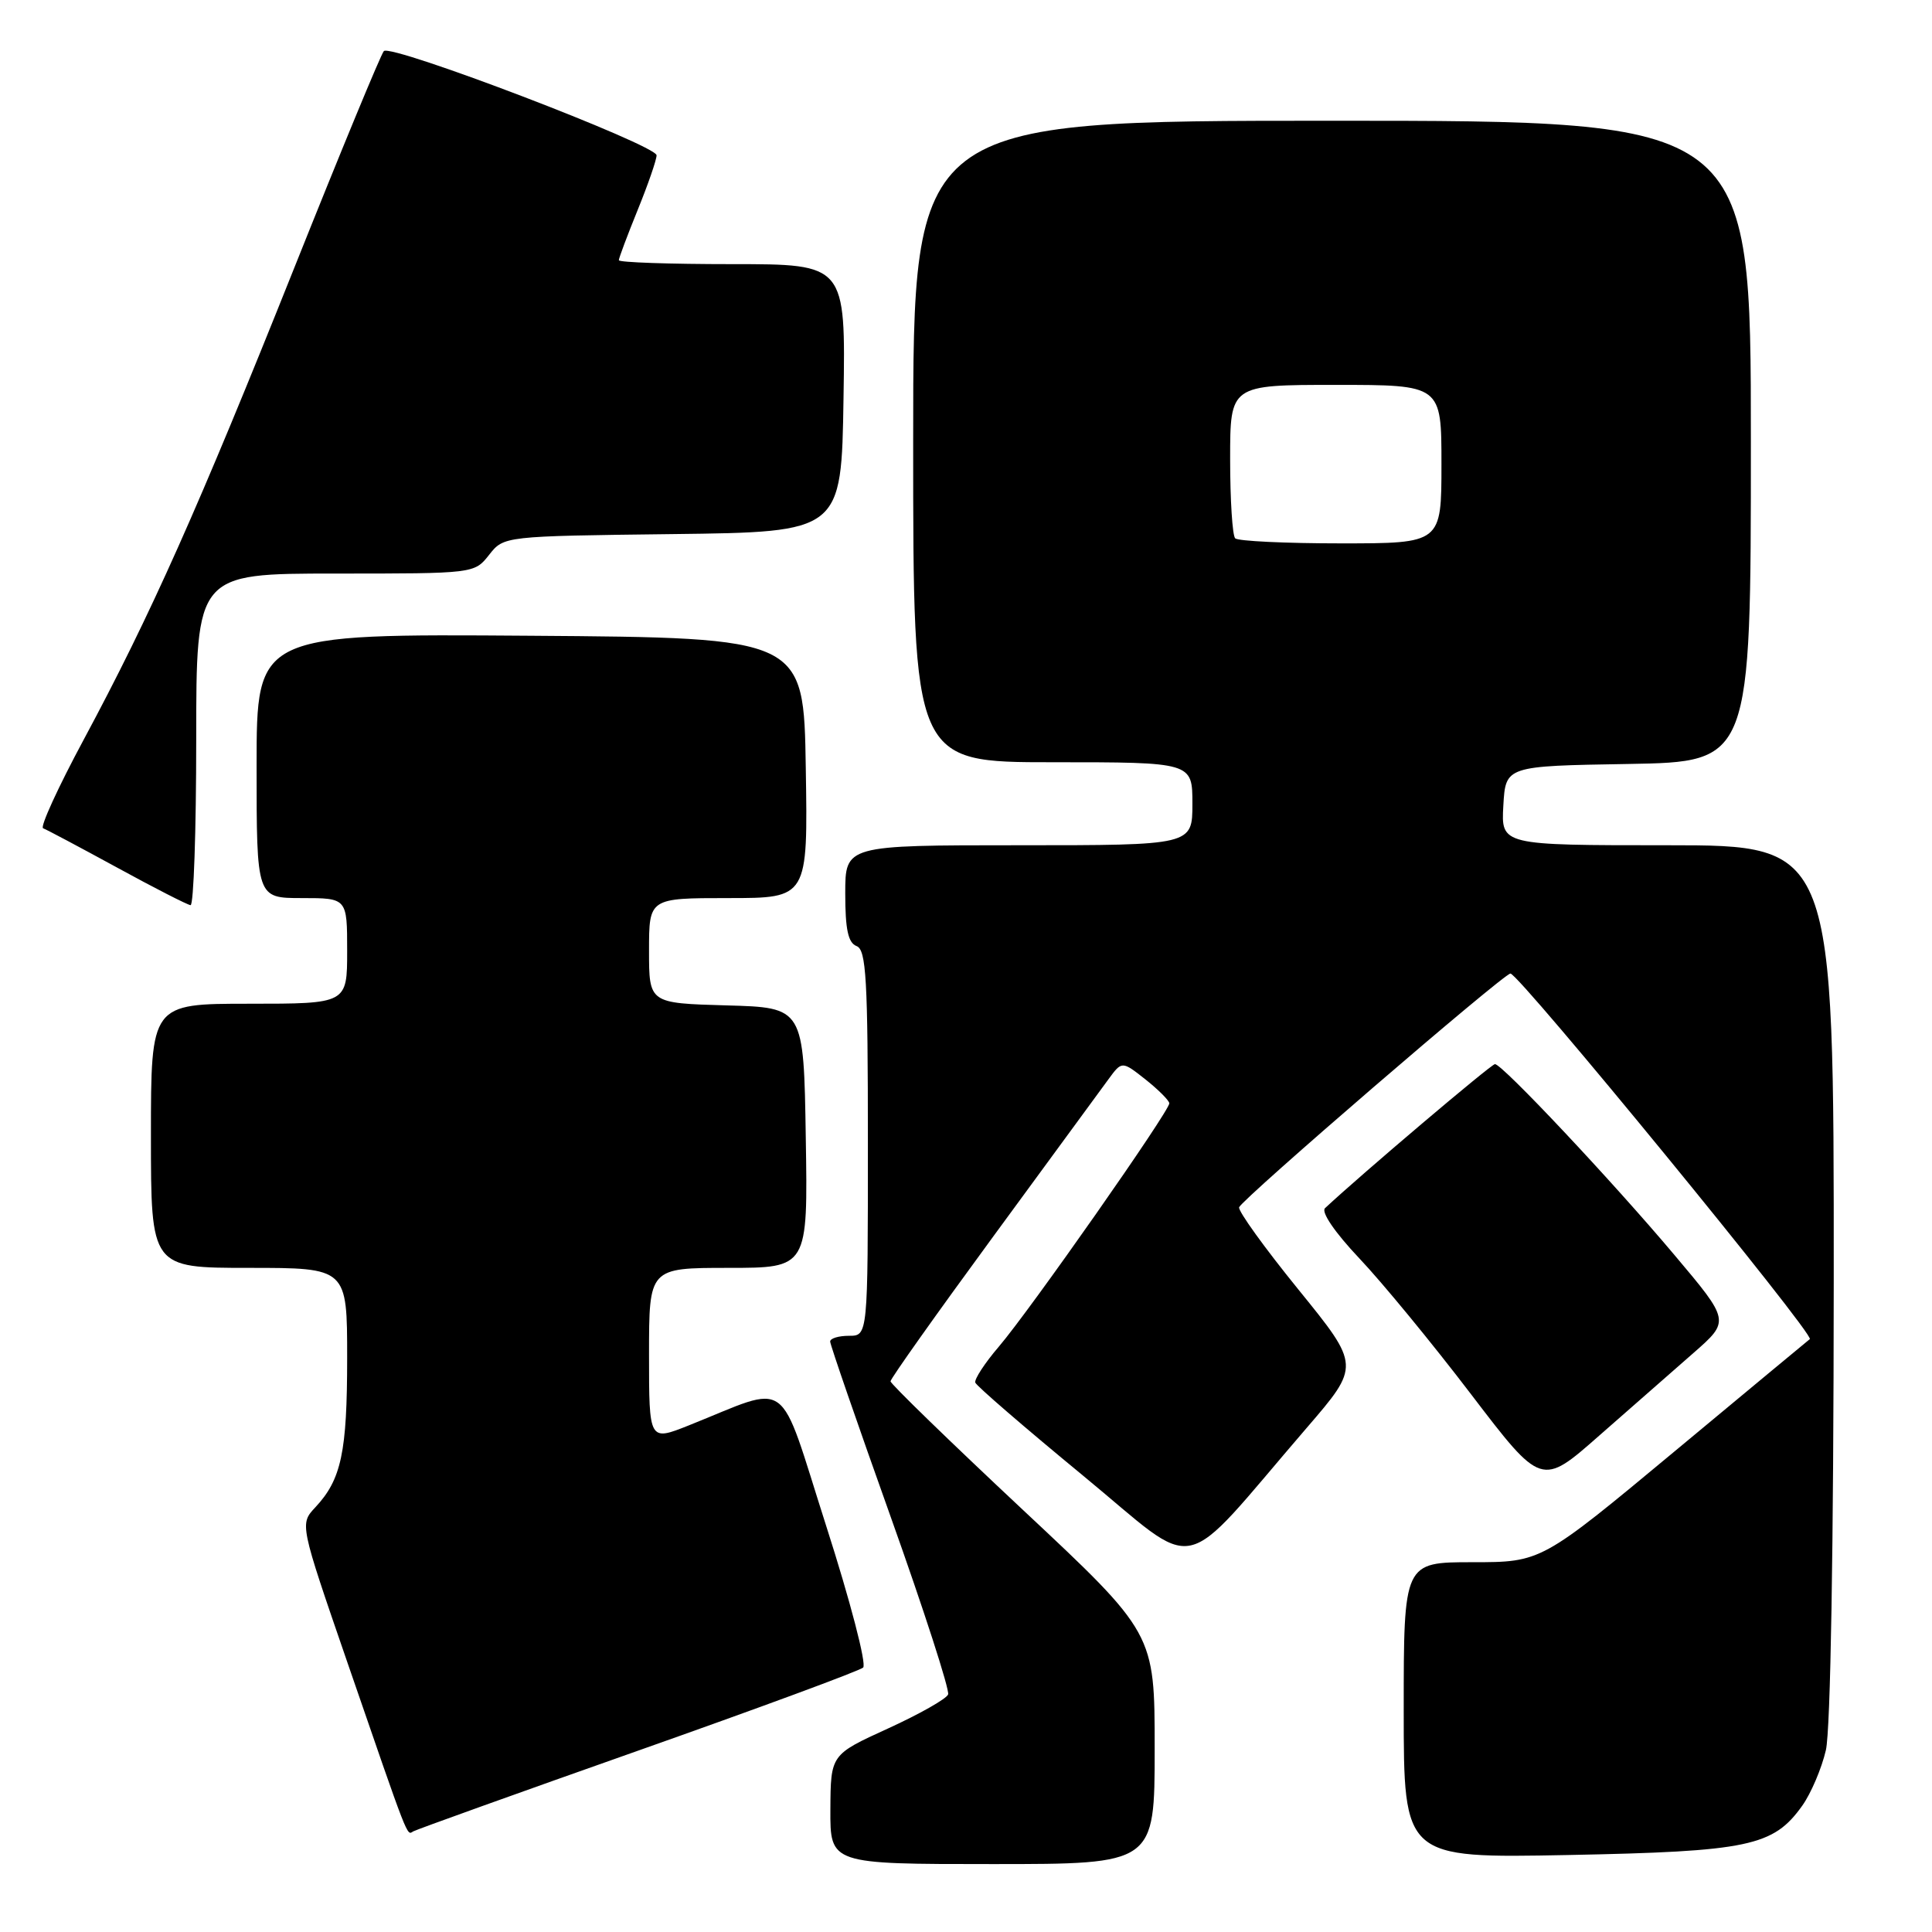 <?xml version="1.0" encoding="UTF-8" standalone="no"?>
<!DOCTYPE svg PUBLIC "-//W3C//DTD SVG 1.1//EN" "http://www.w3.org/Graphics/SVG/1.1/DTD/svg11.dtd" >
<svg xmlns="http://www.w3.org/2000/svg" xmlns:xlink="http://www.w3.org/1999/xlink" version="1.1" viewBox="0 0 256 256">
 <g >
 <path fill="currentColor"
d=" M 153.00 231.70 C 153.00 216.41 153.00 216.41 135.50 200.03 C 125.88 191.02 118.00 183.37 118.00 183.03 C 118.00 182.68 124.09 174.10 131.53 163.95 C 138.97 153.80 145.87 144.39 146.86 143.03 C 148.66 140.57 148.66 140.57 151.78 143.03 C 153.49 144.39 154.91 145.81 154.94 146.19 C 155.02 147.14 136.48 173.61 132.34 178.45 C 130.48 180.62 129.09 182.76 129.23 183.20 C 129.38 183.64 135.80 189.18 143.50 195.52 C 159.32 208.54 155.85 209.28 173.12 189.23 C 180.24 180.97 180.24 180.97 172.07 170.90 C 167.57 165.36 164.03 160.45 164.19 159.97 C 164.59 158.87 199.25 129.00 200.14 129.00 C 201.28 129.00 240.52 176.91 239.81 177.44 C 239.64 177.57 231.56 184.27 221.86 192.34 C 204.23 207.00 204.23 207.00 195.11 207.00 C 186.00 207.00 186.00 207.00 186.00 226.61 C 186.00 246.22 186.00 246.22 207.75 245.80 C 231.71 245.33 234.98 244.64 238.81 239.26 C 239.97 237.63 241.38 234.32 241.94 231.90 C 242.56 229.20 242.96 205.14 242.98 169.75 C 243.00 112.00 243.00 112.00 220.95 112.00 C 198.90 112.00 198.90 112.00 199.20 106.75 C 199.50 101.50 199.50 101.50 215.75 101.23 C 232.00 100.95 232.00 100.95 232.00 58.48 C 232.00 16.00 232.00 16.00 176.50 16.00 C 121.00 16.00 121.00 16.00 121.00 58.50 C 121.00 101.00 121.00 101.00 139.50 101.00 C 158.00 101.00 158.00 101.00 158.00 106.50 C 158.00 112.00 158.00 112.00 135.00 112.00 C 112.00 112.00 112.00 112.00 112.00 118.39 C 112.00 123.15 112.38 124.93 113.50 125.36 C 114.78 125.85 115.00 129.70 115.00 151.47 C 115.00 177.00 115.00 177.00 112.50 177.00 C 111.12 177.00 110.00 177.34 110.00 177.76 C 110.00 178.18 113.61 188.63 118.02 200.99 C 122.43 213.35 125.85 223.94 125.63 224.52 C 125.41 225.11 121.81 227.14 117.65 229.04 C 110.07 232.50 110.07 232.50 110.03 239.75 C 110.00 247.00 110.00 247.00 131.50 247.00 C 153.00 247.00 153.00 247.00 153.00 231.70 Z  M 84.50 231.99 C 100.45 226.36 113.89 221.40 114.37 220.96 C 114.85 220.52 112.66 212.11 109.47 202.18 C 102.99 181.93 104.99 183.40 91.25 188.88 C 86.00 190.97 86.00 190.97 86.00 179.49 C 86.00 168.00 86.00 168.00 96.52 168.00 C 107.05 168.00 107.05 168.00 106.77 150.75 C 106.50 133.50 106.50 133.50 96.25 133.22 C 86.00 132.93 86.00 132.93 86.00 125.97 C 86.00 119.00 86.00 119.00 96.52 119.00 C 107.05 119.00 107.05 119.00 106.77 101.75 C 106.50 84.50 106.50 84.50 70.25 84.24 C 34.00 83.98 34.00 83.98 34.00 101.49 C 34.00 119.00 34.00 119.00 40.00 119.00 C 46.00 119.00 46.00 119.00 46.00 126.00 C 46.00 133.00 46.00 133.00 33.00 133.00 C 20.00 133.00 20.00 133.00 20.00 150.50 C 20.00 168.00 20.00 168.00 33.00 168.00 C 46.00 168.00 46.00 168.00 46.00 179.93 C 46.00 192.43 45.23 196.04 41.79 199.72 C 39.71 201.94 39.71 201.94 46.01 220.22 C 54.28 244.20 53.88 243.19 54.75 242.67 C 55.16 242.43 68.55 237.62 84.50 231.99 Z  M 224.40 179.27 C 229.24 175.03 229.24 175.03 221.87 166.29 C 213.56 156.42 199.05 141.00 198.09 141.00 C 197.60 141.00 180.34 155.63 175.57 160.09 C 175.03 160.60 176.87 163.30 180.11 166.73 C 183.12 169.90 189.78 178.00 194.91 184.73 C 204.25 196.97 204.25 196.97 211.90 190.23 C 216.12 186.53 221.74 181.59 224.40 179.27 Z  M 26.00 98.00 C 26.00 76.00 26.00 76.00 44.43 76.00 C 62.85 76.00 62.85 76.00 64.81 73.52 C 66.76 71.04 66.76 71.04 89.13 70.77 C 111.50 70.50 111.50 70.50 111.77 52.75 C 112.05 35.00 112.05 35.00 97.02 35.00 C 88.76 35.00 82.00 34.77 82.00 34.48 C 82.00 34.19 83.13 31.19 84.50 27.81 C 85.88 24.42 87.00 21.17 87.00 20.58 C 87.00 19.22 51.82 5.77 50.86 6.77 C 50.48 7.17 45.14 20.09 39.00 35.47 C 26.30 67.28 19.92 81.57 11.10 97.99 C 7.70 104.31 5.28 109.60 5.71 109.75 C 6.15 109.91 10.55 112.25 15.50 114.95 C 20.45 117.66 24.84 119.90 25.25 119.94 C 25.66 119.97 26.00 110.10 26.00 98.00 Z  M 163.67 71.33 C 163.30 70.97 163.00 66.24 163.00 60.83 C 163.00 51.00 163.00 51.00 177.00 51.00 C 191.00 51.00 191.00 51.00 191.00 61.50 C 191.00 72.00 191.00 72.00 177.67 72.00 C 170.33 72.00 164.03 71.70 163.67 71.33 Z "/>
</g>
</svg>